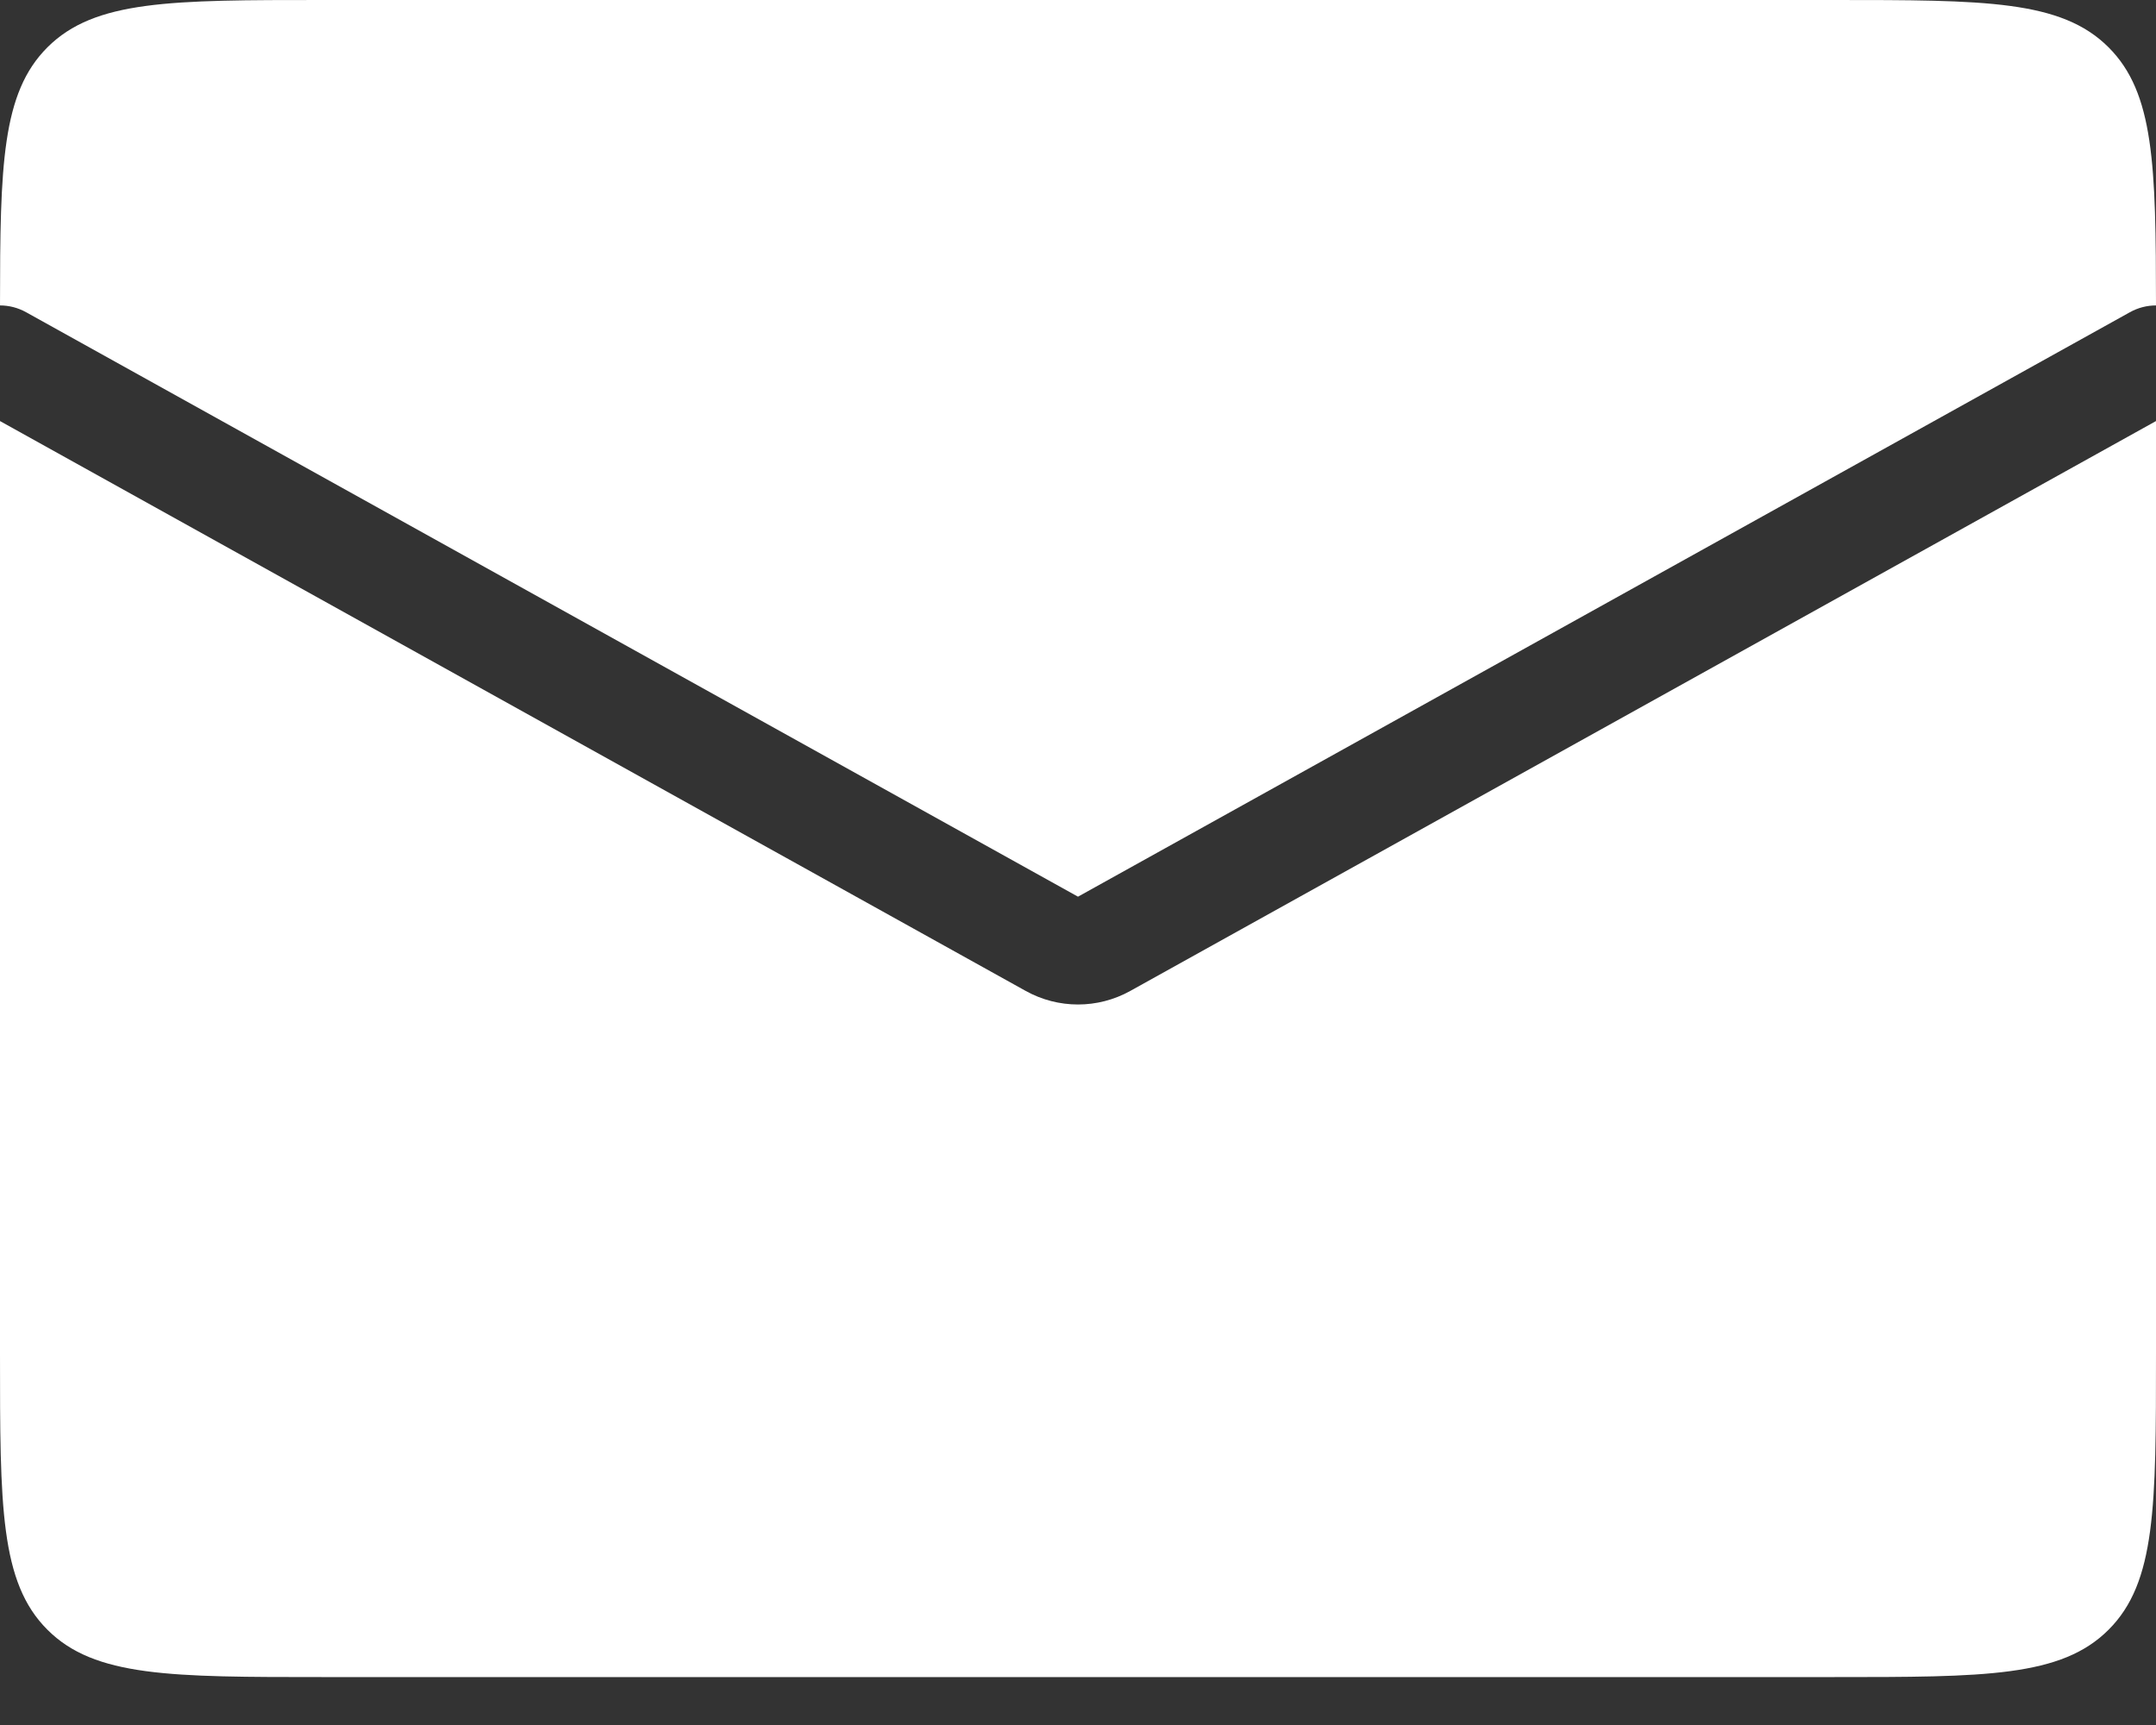 <svg width="40" height="32" viewBox="0 0 40 32" fill="none" xmlns="http://www.w3.org/2000/svg">
<rect x="0" y="0" width="40" height="32" fill="#333333" stroke="none"/>
<path fill-rule="evenodd" clip-rule="evenodd" d="M5.66721e-05 5.666C0.165 5.666 0.332 5.707 0.486 5.793L20 16.634L39.514 5.793C39.668 5.707 39.835 5.666 40 5.666C39.999 3.059 39.965 1.722 39.121 0.879C38.243 0 36.828 0 34 0H6C3.172 0 1.757 0 0.879 0.879C0.035 1.722 0.001 3.059 5.66721e-05 5.666ZM40 7.811L20.971 18.382C20.367 18.718 19.633 18.718 19.029 18.382L0 7.811V25.111C0 27.939 0 29.354 0.879 30.232C1.757 31.111 3.172 31.111 6 31.111H34C36.828 31.111 38.243 31.111 39.121 30.232C40 29.354 40 27.939 40 25.111V7.811Z" fill="white"/>
</svg>
